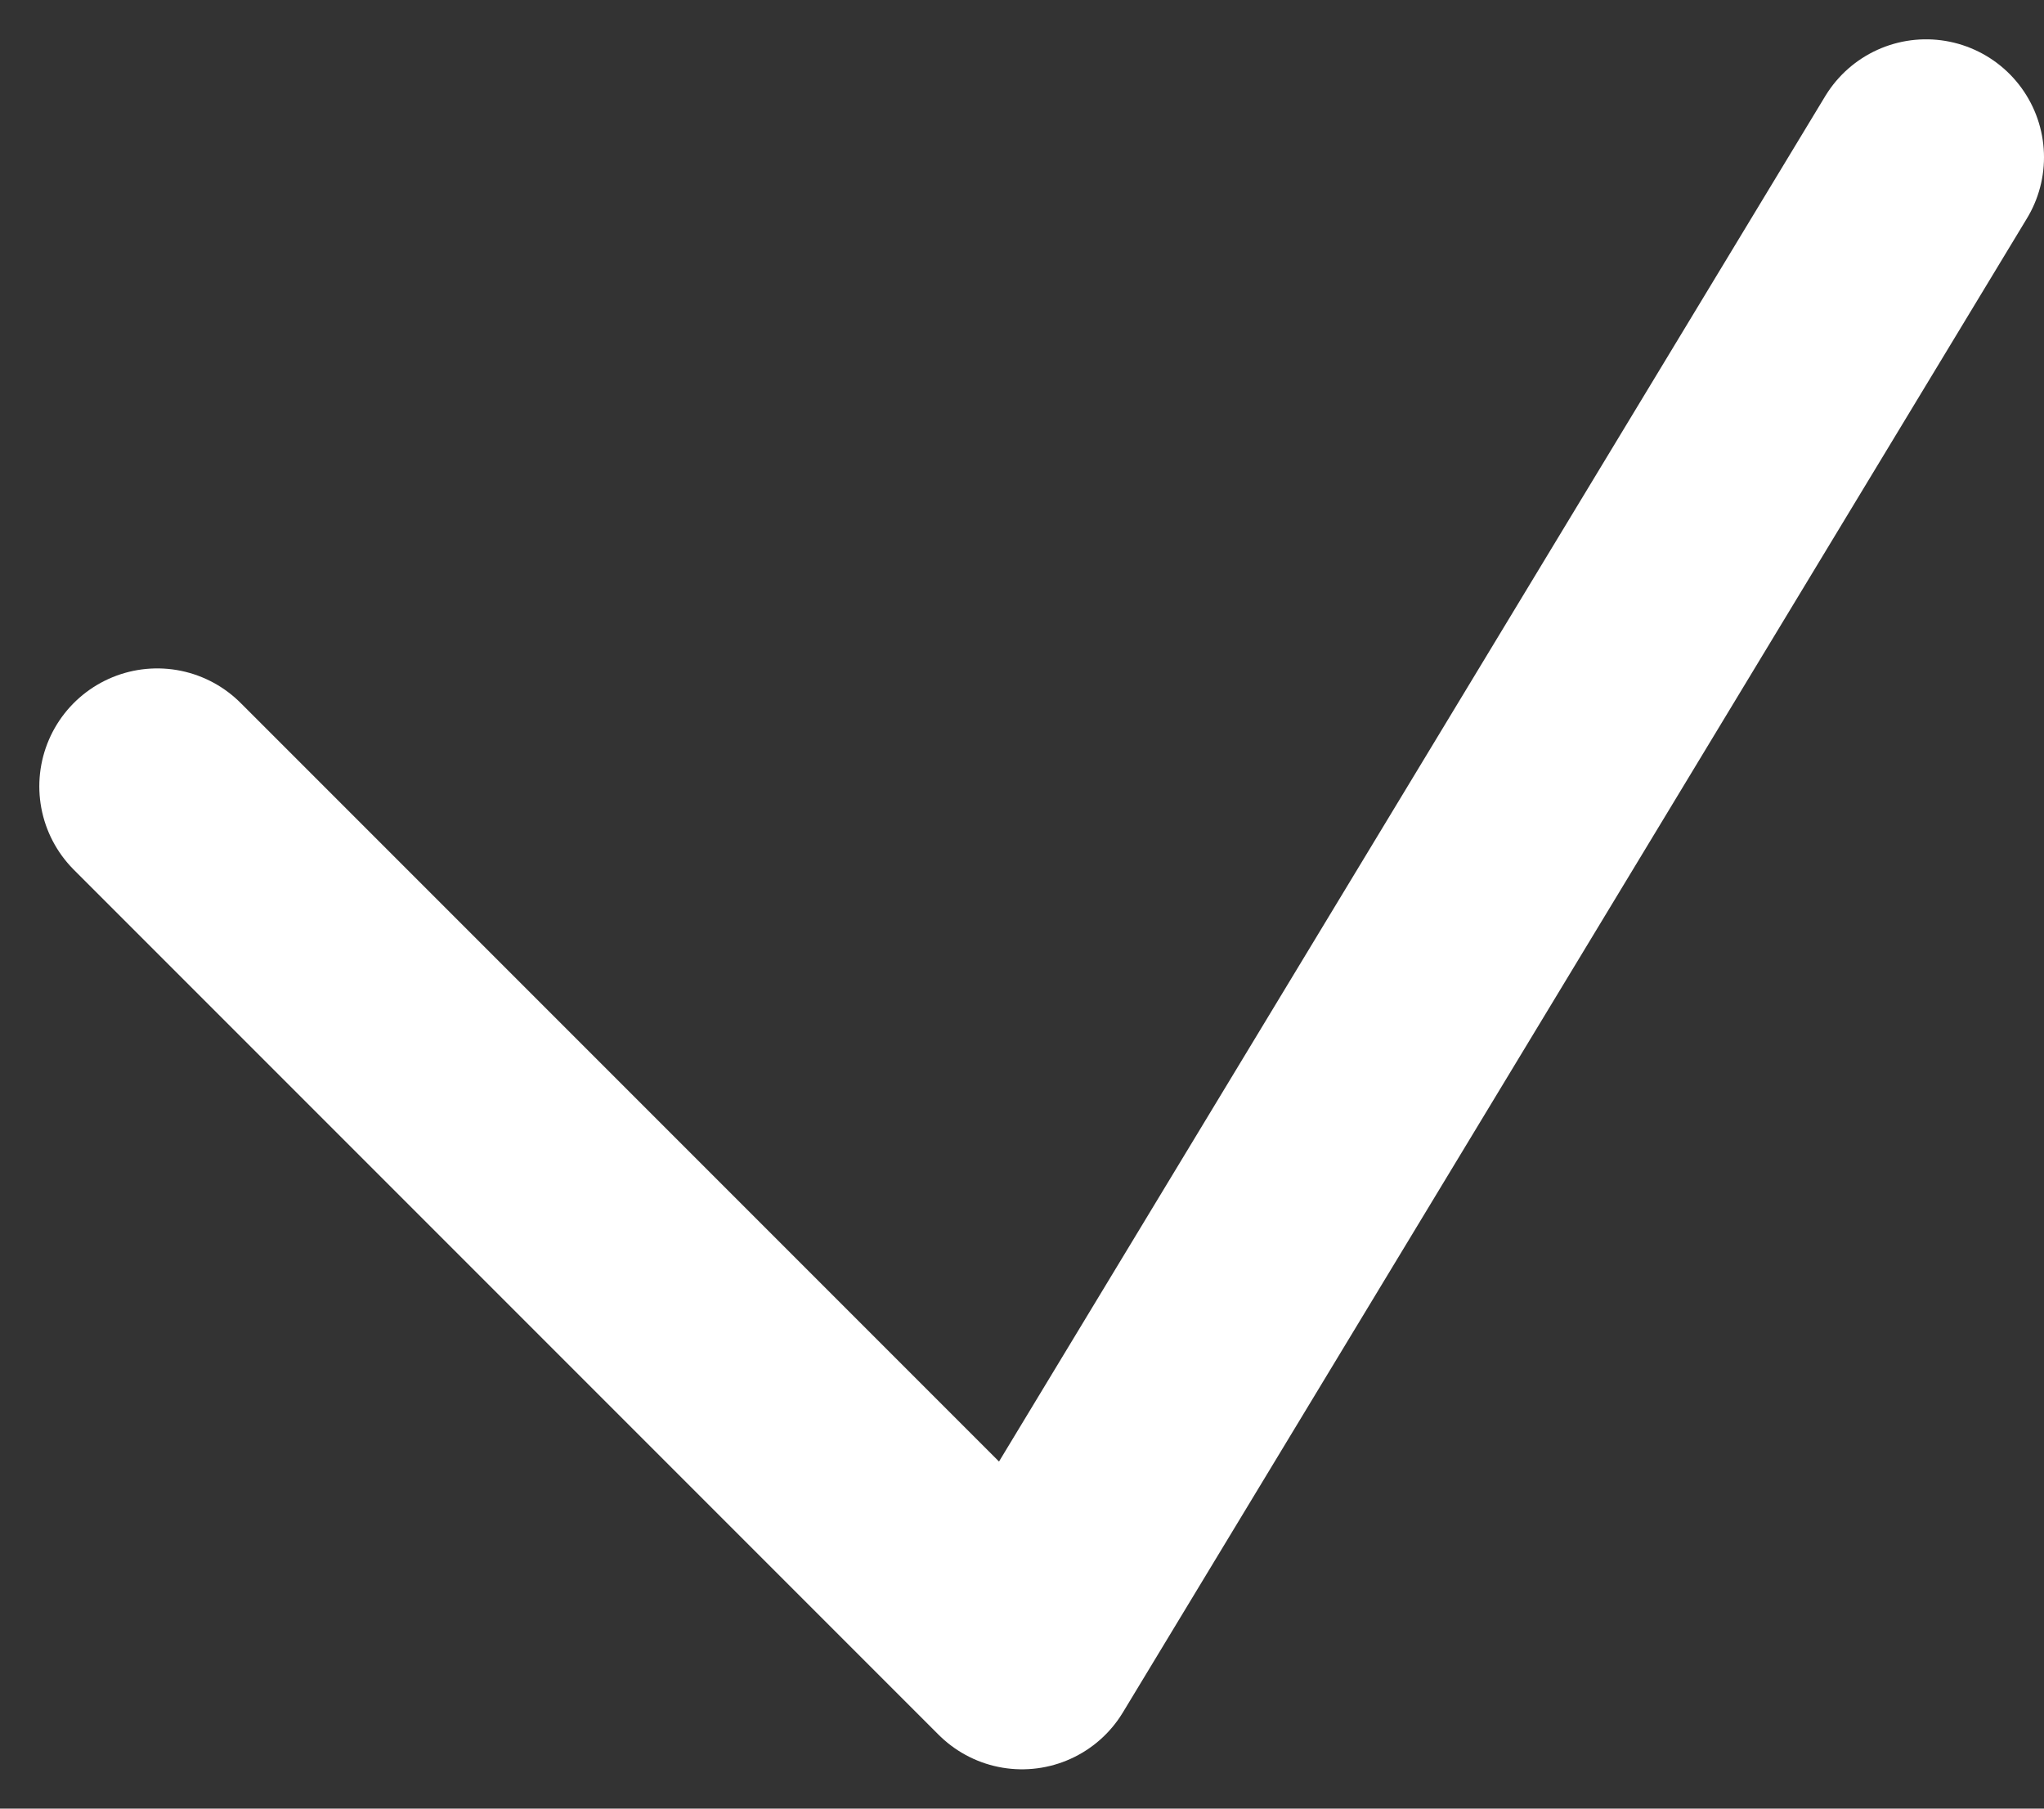 <svg width="26" height="23" viewBox="0 0 26 23" fill="none" xmlns="http://www.w3.org/2000/svg">
<rect x="0" y="0" width="26" height="23" fill="#333333" stroke="none"/>
<path d="M24.5 2L13 21L2 10" stroke="white" stroke-width="3" stroke-linecap="round" stroke-linejoin="round"/>
</svg>
